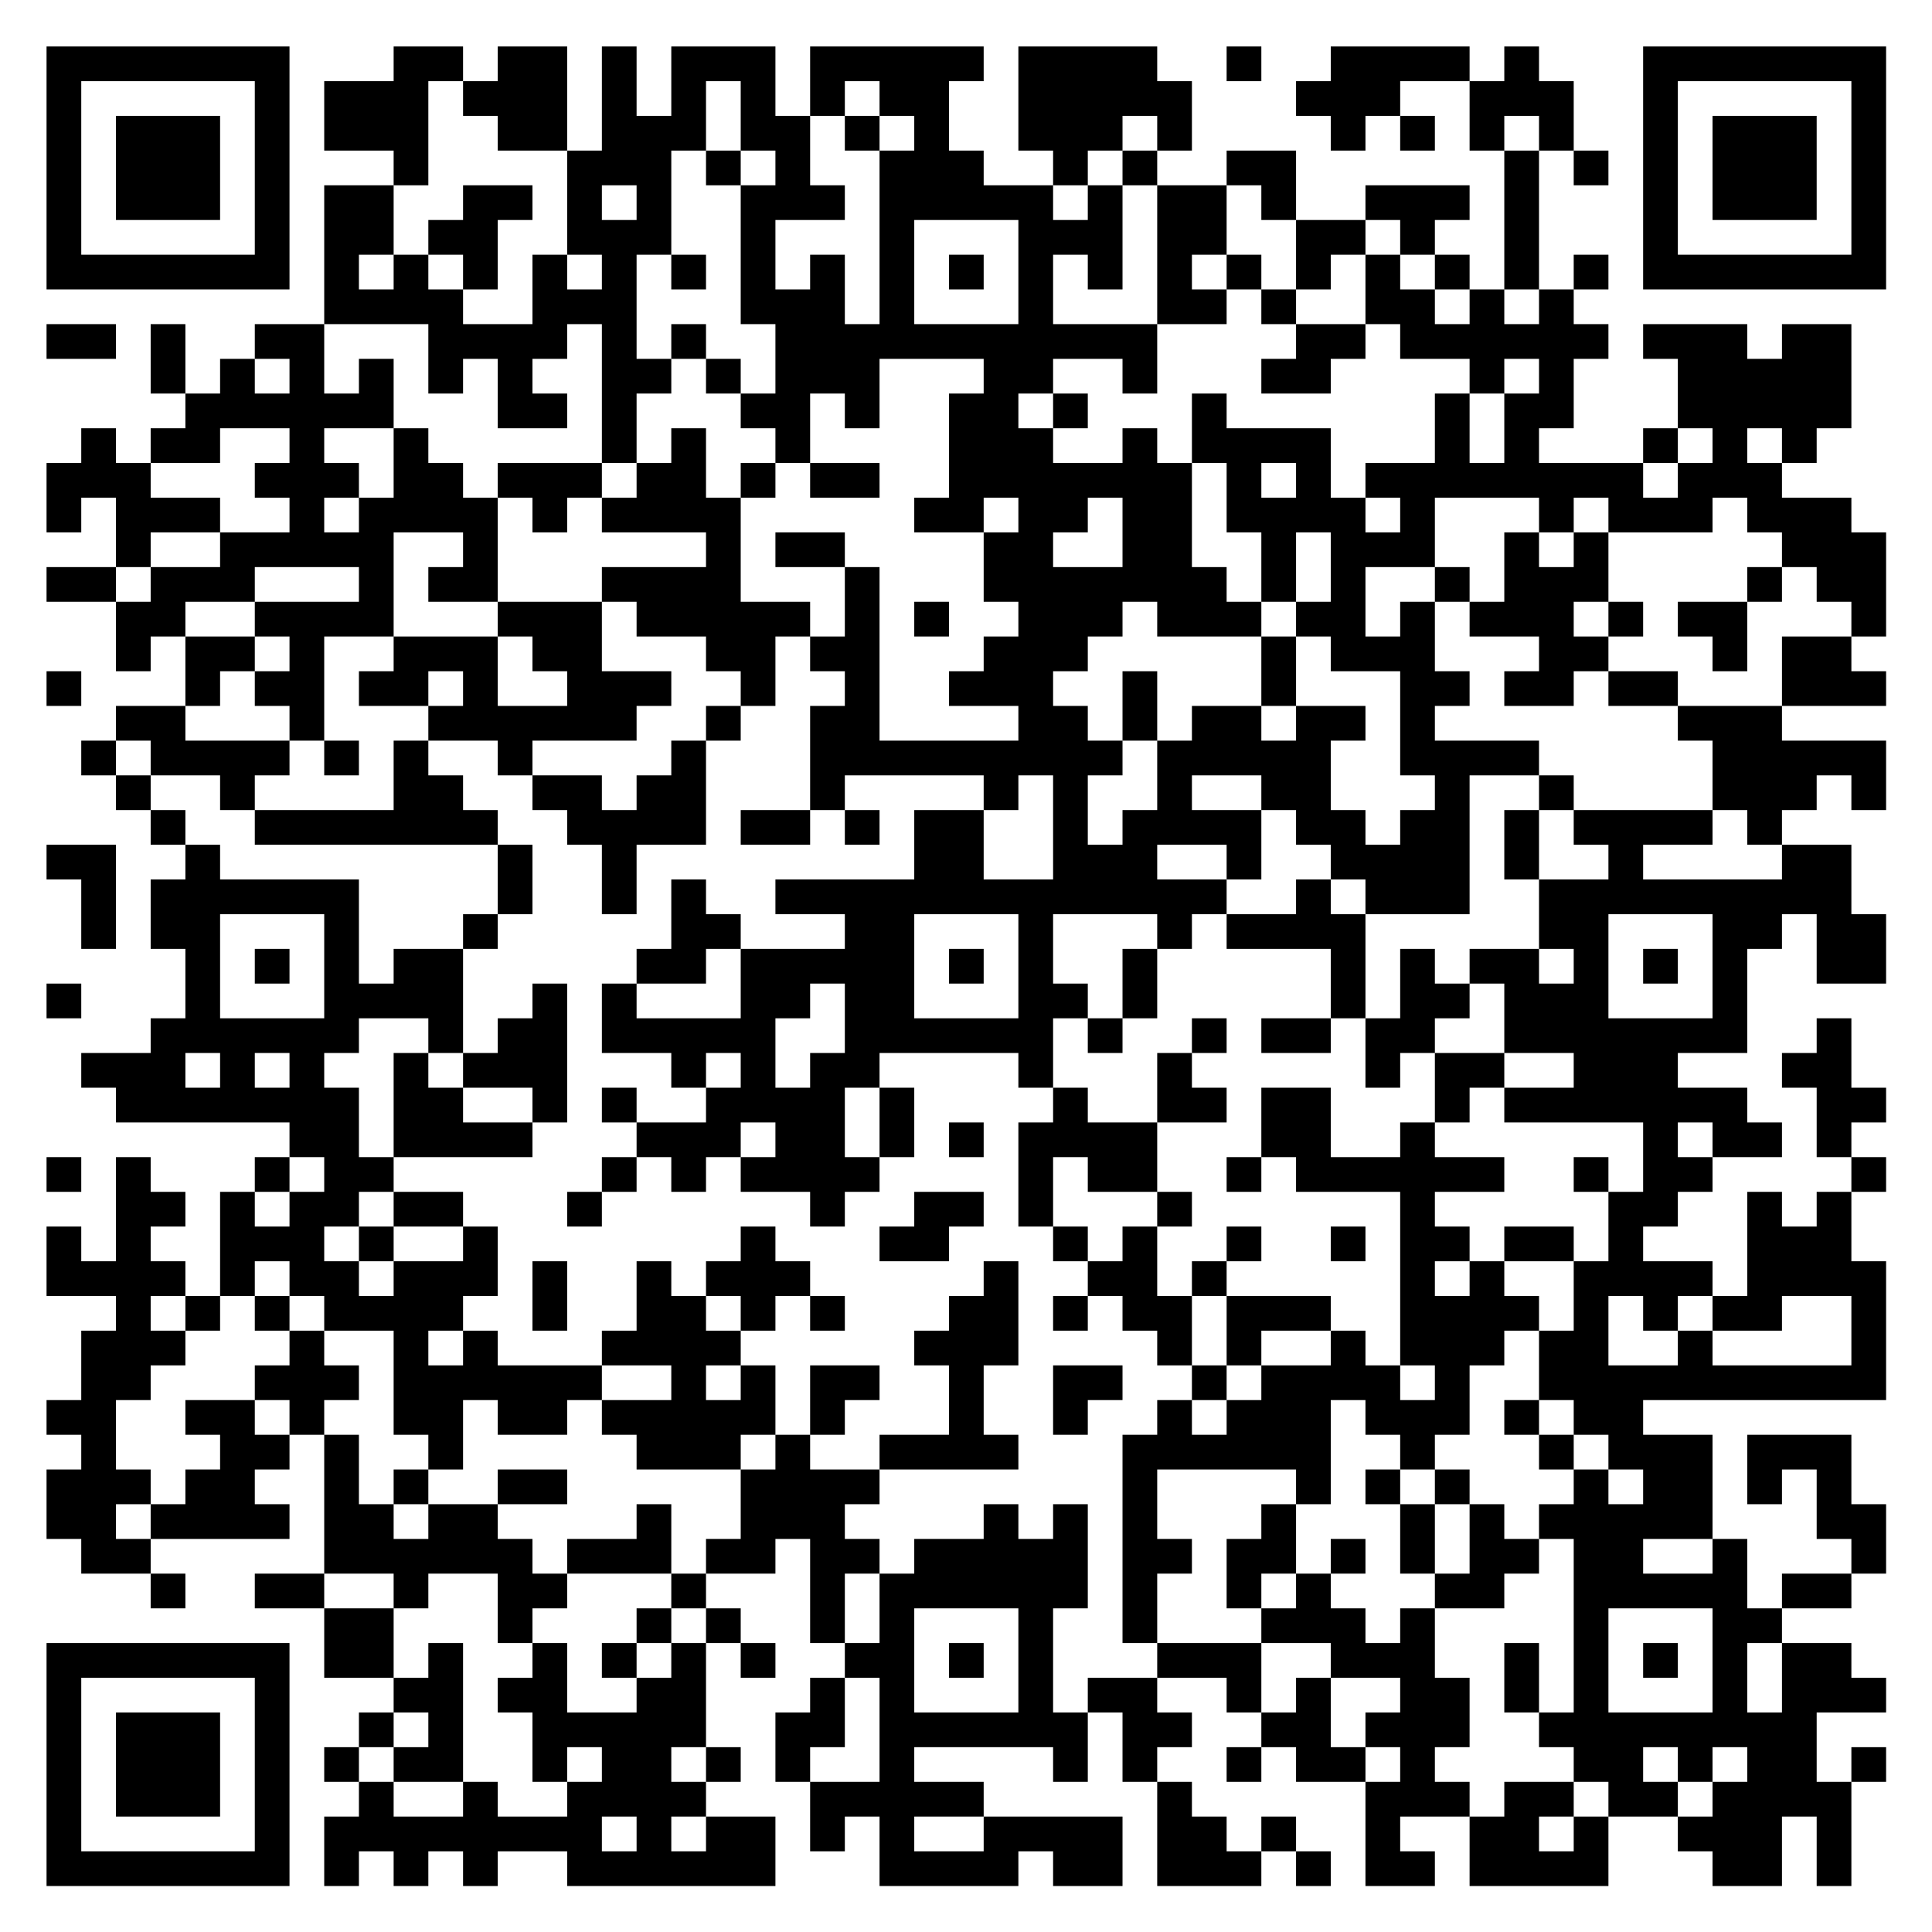 <?xml version="1.0" encoding="UTF-8" standalone="no"?>
<!DOCTYPE svg PUBLIC "-//W3C//DTD SVG 1.1//EN" "http://www.w3.org/Graphics/SVG/1.1/DTD/svg11.dtd">
<svg width="100%" height="100%" viewBox="0 0 3508 3508" version="1.1" xmlns="http://www.w3.org/2000/svg" xmlns:xlink="http://www.w3.org/1999/xlink" xml:space="preserve" xmlns:serif="http://www.serif.com/" style="fill-rule:evenodd;clip-rule:evenodd;stroke-linejoin:round;stroke-miterlimit:2;">
    <g transform="matrix(2.367,0,0,2.367,-2167.79,-1256.2)">
        <path d="M951.546,566.357L951.546,752.731L1137.92,752.731L1137.92,566.357L951.546,566.357ZM1217.8,566.357L1217.8,592.982L1164.55,592.982L1164.55,646.231L1217.8,646.231L1217.8,672.856L1244.42,672.856L1244.42,592.982L1271.05,592.982L1271.05,619.606L1297.67,619.606L1297.67,646.231L1350.92,646.231L1350.92,726.106L1377.54,726.106L1377.54,752.731L1350.92,752.731L1350.92,726.106L1324.3,726.106L1324.3,779.356L1271.05,779.356L1271.05,752.731L1244.42,752.731L1244.42,726.106L1217.8,726.106L1217.8,672.856L1164.55,672.856L1164.55,779.356L1244.42,779.356L1244.42,832.606L1271.05,832.606L1271.05,805.981L1297.67,805.981L1297.67,859.231L1350.92,859.231L1350.92,832.606L1324.3,832.606L1324.3,805.981L1350.92,805.981L1350.92,779.356L1377.54,779.356L1377.54,885.856L1404.17,885.856L1404.17,912.481L1377.54,912.481L1377.54,885.856L1297.67,885.856L1297.67,912.481L1324.3,912.481L1324.3,939.106L1350.92,939.106L1350.92,912.481L1377.54,912.481L1377.54,939.106L1457.42,939.106L1457.42,965.73L1377.54,965.73L1377.54,992.355L1404.17,992.355L1404.17,1018.98L1457.42,1018.98L1457.42,1045.61L1484.04,1045.61L1484.04,1072.23L1510.67,1072.23L1510.67,1018.98L1537.29,1018.98L1537.29,1045.61L1563.92,1045.61L1563.92,1072.23L1537.29,1072.23L1537.29,1152.11L1563.92,1152.11L1563.92,1178.73L1590.54,1178.73L1590.54,1152.11L1563.92,1152.11L1563.92,1125.48L1670.42,1125.48L1670.42,1152.11L1697.04,1152.11L1697.04,1125.48L1723.67,1125.48L1723.67,1205.36L1670.42,1205.36L1670.42,1152.11L1617.17,1152.11L1617.17,1205.36L1510.67,1205.36L1510.67,1231.98L1563.92,1231.98L1563.92,1258.61L1484.04,1258.61L1484.04,1231.98L1457.42,1231.98L1457.42,1205.36L1430.79,1205.36L1430.79,1258.61L1404.17,1258.61L1404.17,1285.23L1457.42,1285.23L1457.42,1258.61L1484.04,1258.61L1484.04,1311.85L1404.17,1311.85L1404.17,1285.23L1377.54,1285.23L1377.54,1338.48L1430.79,1338.48L1430.79,1365.1L1457.42,1365.1L1457.42,1391.73L1404.17,1391.73L1404.17,1365.1L1377.54,1365.1L1377.54,1391.73L1404.17,1391.73L1404.17,1418.35L1430.79,1418.35L1430.79,1444.98L1457.42,1444.98L1457.42,1418.35L1484.04,1418.35L1484.04,1444.98L1537.29,1444.98L1537.29,1471.6L1563.92,1471.6L1563.92,1444.98L1590.54,1444.98L1590.54,1418.35L1563.92,1418.35L1563.92,1365.1L1590.54,1365.1L1590.54,1418.35L1617.17,1418.35L1617.17,1365.1L1590.54,1365.1L1590.54,1338.48L1697.04,1338.48L1697.04,1365.1L1723.67,1365.1L1723.67,1391.73L1697.04,1391.73L1697.04,1471.6L1723.67,1471.6L1723.67,1498.23L1750.29,1498.23L1750.29,1524.85L1776.92,1524.85L1776.92,1551.48L1803.54,1551.48L1803.54,1578.1L1830.17,1578.1L1830.17,1604.73L1856.79,1604.73L1856.79,1631.35L1830.17,1631.35L1830.17,1604.73L1803.54,1604.73L1803.54,1631.35L1776.92,1631.35L1776.92,1791.1L1803.54,1791.1L1803.54,1817.73L1856.79,1817.73L1856.79,1844.35L1883.42,1844.35L1883.42,1870.98L1910.04,1870.98L1910.04,1897.6L1963.29,1897.6L1963.29,1977.48L2016.54,1977.48L2016.54,1950.85L1989.92,1950.85L1989.92,1924.23L2043.17,1924.23L2043.17,1977.48L2149.67,1977.48L2149.67,1924.23L2123.04,1924.23L2123.04,1897.6L2069.79,1897.6L2069.79,1924.23L2043.17,1924.23L2043.17,1897.6L2016.54,1897.6L2016.54,1870.98L2043.17,1870.98L2043.17,1817.73L2016.54,1817.73L2016.54,1764.48L1989.92,1764.48L1989.92,1791.1L1963.29,1791.1L1963.29,1764.48L1936.67,1764.48L1936.67,1737.85L1910.04,1737.85L1910.04,1684.6L1883.42,1684.6L1883.42,1711.23L1856.79,1711.23L1856.79,1764.48L1883.42,1764.48L1883.42,1791.1L1936.67,1791.1L1936.67,1817.73L1989.92,1817.73L1989.92,1844.35L1963.29,1844.35L1963.29,1870.98L1989.92,1870.98L1989.92,1897.6L1963.29,1897.6L1963.29,1870.98L1936.67,1870.98L1936.67,1817.73L1910.04,1817.73L1910.04,1844.35L1883.42,1844.35L1883.42,1791.1L1803.54,1791.1L1803.54,1737.85L1830.17,1737.85L1830.17,1711.23L1803.54,1711.23L1803.54,1657.98L1910.04,1657.98L1910.04,1684.6L1936.67,1684.6L1936.67,1604.73L1963.29,1604.73L1963.29,1631.35L1989.92,1631.35L1989.92,1657.98L2016.54,1657.98L2016.54,1684.6L2043.17,1684.6L2043.17,1737.85L2016.54,1737.85L2016.54,1684.6L1989.92,1684.6L1989.92,1657.98L1963.29,1657.98L1963.29,1684.6L1989.92,1684.6L1989.92,1737.85L2016.54,1737.85L2016.54,1764.48L2069.79,1764.48L2069.79,1737.85L2096.42,1737.85L2096.42,1711.23L2069.79,1711.23L2069.79,1684.6L2043.17,1684.6L2043.17,1657.98L2016.54,1657.98L2016.54,1631.35L2043.17,1631.35L2043.17,1578.1L2069.79,1578.1L2069.79,1551.48L2096.42,1551.48L2096.42,1604.73L2123.04,1604.73L2123.04,1631.35L2149.67,1631.35L2149.67,1657.98L2176.29,1657.98L2176.29,1684.6L2149.67,1684.6L2149.67,1657.98L2123.04,1657.98L2123.04,1631.35L2096.42,1631.35L2096.42,1604.73L2069.79,1604.73L2069.79,1631.35L2096.42,1631.35L2096.42,1657.98L2123.04,1657.98L2123.04,1684.6L2096.42,1684.6L2096.42,1711.23L2123.04,1711.23L2123.04,1844.35L2096.42,1844.35L2096.42,1791.1L2069.79,1791.1L2069.79,1844.35L2096.42,1844.35L2096.42,1870.98L2123.04,1870.98L2123.04,1897.6L2149.67,1897.6L2149.67,1924.23L2202.92,1924.23L2202.92,1950.85L2229.54,1950.85L2229.54,1977.48L2282.79,1977.48L2282.79,1924.23L2309.42,1924.23L2309.42,1977.48L2336.04,1977.48L2336.04,1897.6L2309.42,1897.6L2309.42,1844.35L2362.67,1844.35L2362.67,1817.73L2336.04,1817.73L2336.04,1791.1L2282.79,1791.1L2282.79,1764.48L2256.17,1764.48L2256.17,1711.23L2229.54,1711.23L2229.54,1631.35L2176.29,1631.35L2176.29,1604.73L2362.67,1604.73L2362.67,1498.23L2336.04,1498.23L2336.04,1444.98L2309.42,1444.98L2309.42,1471.6L2282.79,1471.6L2282.79,1444.98L2256.17,1444.98L2256.17,1524.85L2229.54,1524.85L2229.54,1498.23L2176.29,1498.23L2176.29,1471.6L2202.92,1471.6L2202.92,1444.98L2229.54,1444.98L2229.54,1418.35L2202.92,1418.35L2202.92,1391.73L2229.54,1391.73L2229.54,1418.35L2282.79,1418.35L2282.79,1391.73L2256.17,1391.73L2256.17,1365.1L2202.92,1365.1L2202.92,1338.48L2256.17,1338.48L2256.17,1258.61L2282.79,1258.61L2282.79,1231.98L2309.42,1231.98L2309.42,1285.23L2362.67,1285.23L2362.67,1231.98L2336.04,1231.98L2336.04,1178.73L2282.79,1178.73L2282.79,1152.11L2309.42,1152.11L2309.42,1125.48L2336.04,1125.48L2336.04,1152.11L2362.67,1152.11L2362.67,1098.86L2282.79,1098.86L2282.79,1072.23L2202.92,1072.23L2202.92,1045.61L2149.67,1045.61L2149.67,1018.98L2123.04,1018.98L2123.04,992.355L2149.67,992.355L2149.67,1018.98L2176.29,1018.98L2176.29,992.355L2149.67,992.355L2149.67,939.106L2123.04,939.106L2123.04,912.481L2149.67,912.481L2149.67,939.106L2229.54,939.106L2229.54,912.481L2256.17,912.481L2256.17,939.106L2282.79,939.106L2282.79,965.73L2309.42,965.73L2309.42,992.355L2336.04,992.355L2336.04,1018.98L2362.67,1018.98L2362.67,939.106L2336.04,939.106L2336.04,912.481L2282.79,912.481L2282.79,885.856L2256.17,885.856L2256.17,859.231L2282.79,859.231L2282.79,885.856L2309.42,885.856L2309.42,859.231L2336.04,859.231L2336.04,779.356L2282.79,779.356L2282.79,805.981L2256.17,805.981L2256.17,779.356L2176.29,779.356L2176.29,805.981L2202.92,805.981L2202.92,859.231L2229.54,859.231L2229.54,885.856L2202.92,885.856L2202.92,859.231L2176.29,859.231L2176.29,885.856L2202.92,885.856L2202.92,912.481L2176.29,912.481L2176.29,885.856L2096.42,885.856L2096.42,859.231L2123.04,859.231L2123.04,805.981L2149.67,805.981L2149.67,779.356L2123.04,779.356L2123.04,752.731L2096.42,752.731L2096.42,646.231L2069.79,646.231L2069.79,619.606L2096.42,619.606L2096.42,646.231L2123.04,646.231L2123.04,672.856L2149.67,672.856L2149.67,646.231L2123.04,646.231L2123.04,592.982L2096.42,592.982L2096.42,566.357L2069.79,566.357L2069.79,592.982L2043.17,592.982L2043.17,566.357L1936.67,566.357L1936.67,592.982L1910.04,592.982L1910.04,619.606L1936.67,619.606L1936.67,646.231L1963.29,646.231L1963.29,619.606L1989.92,619.606L1989.92,646.231L2016.54,646.231L2016.54,619.606L1989.92,619.606L1989.92,592.982L2043.17,592.982L2043.17,646.231L2069.79,646.231L2069.79,752.731L2096.42,752.731L2096.42,779.356L2069.79,779.356L2069.79,752.731L2043.17,752.731L2043.17,726.106L2016.54,726.106L2016.54,699.481L2043.17,699.481L2043.17,672.856L1963.29,672.856L1963.29,699.481L1989.92,699.481L1989.92,726.106L2016.54,726.106L2016.54,752.731L2043.17,752.731L2043.17,779.356L2016.54,779.356L2016.54,752.731L1989.92,752.731L1989.92,726.106L1963.29,726.106L1963.29,699.481L1910.04,699.481L1910.04,646.231L1856.79,646.231L1856.79,672.856L1883.42,672.856L1883.42,699.481L1910.04,699.481L1910.04,752.731L1936.67,752.731L1936.67,726.106L1963.29,726.106L1963.29,779.356L1989.92,779.356L1989.92,805.981L2043.17,805.981L2043.17,832.606L2069.79,832.606L2069.79,885.856L2043.17,885.856L2043.17,832.606L2016.54,832.606L2016.54,885.856L1963.29,885.856L1963.29,912.481L1989.92,912.481L1989.92,939.106L1963.29,939.106L1963.29,912.481L1936.67,912.481L1936.67,859.231L1856.79,859.231L1856.79,832.606L1830.17,832.606L1830.17,885.856L1856.79,885.856L1856.79,939.106L1883.42,939.106L1883.42,992.355L1910.04,992.355L1910.04,1018.98L1936.67,1018.98L1936.67,1045.61L1989.92,1045.61L1989.92,1125.48L2016.54,1125.48L2016.54,1152.11L1989.92,1152.11L1989.92,1178.73L1963.29,1178.73L1963.29,1152.11L1936.67,1152.11L1936.67,1098.86L1963.29,1098.86L1963.29,1072.23L1910.04,1072.23L1910.04,1018.98L1883.42,1018.98L1883.42,992.355L1856.79,992.355L1856.79,965.73L1830.17,965.73L1830.17,885.856L1803.54,885.856L1803.54,859.231L1776.92,859.231L1776.92,885.856L1723.67,885.856L1723.67,859.231L1697.04,859.231L1697.04,832.606L1723.67,832.606L1723.67,859.231L1750.29,859.231L1750.29,832.606L1723.67,832.606L1723.67,805.981L1776.92,805.981L1776.92,832.606L1803.54,832.606L1803.54,779.356L1723.67,779.356L1723.67,726.106L1750.29,726.106L1750.29,752.731L1776.92,752.731L1776.92,672.856L1750.29,672.856L1750.29,646.231L1776.92,646.231L1776.92,672.856L1803.54,672.856L1803.54,779.356L1856.79,779.356L1856.79,752.731L1830.17,752.731L1830.17,726.106L1856.79,726.106L1856.79,752.731L1883.42,752.731L1883.42,779.356L1910.04,779.356L1910.04,805.981L1883.42,805.981L1883.42,832.606L1936.67,832.606L1936.67,805.981L1963.29,805.981L1963.29,779.356L1910.04,779.356L1910.04,752.731L1883.42,752.731L1883.42,726.106L1856.79,726.106L1856.79,672.856L1803.54,672.856L1803.54,646.231L1776.92,646.231L1776.92,619.606L1803.54,619.606L1803.54,646.231L1830.17,646.231L1830.17,592.982L1803.54,592.982L1803.54,566.357L1697.04,566.357L1697.04,646.231L1723.67,646.231L1723.67,672.856L1750.29,672.856L1750.29,699.481L1723.67,699.481L1723.67,672.856L1670.42,672.856L1670.42,646.231L1643.79,646.231L1643.79,592.982L1670.42,592.982L1670.42,566.357L1537.29,566.357L1537.29,619.606L1563.92,619.606L1563.92,646.231L1590.54,646.231L1590.54,779.356L1563.92,779.356L1563.92,726.106L1537.29,726.106L1537.29,752.731L1510.67,752.731L1510.67,699.481L1563.92,699.481L1563.92,672.856L1537.29,672.856L1537.29,619.606L1510.67,619.606L1510.67,566.357L1430.79,566.357L1430.79,619.606L1404.17,619.606L1404.17,566.357L1377.54,566.357L1377.54,646.231L1350.92,646.231L1350.92,566.357L1297.67,566.357L1297.67,592.982L1271.05,592.982L1271.05,566.357L1217.8,566.357ZM1856.79,566.357L1856.79,592.982L1883.42,592.982L1883.42,566.357L1856.79,566.357ZM2176.29,566.357L2176.29,752.731L2362.67,752.731L2362.67,566.357L2176.29,566.357ZM1111.3,592.982L1111.3,726.106L978.171,726.106L978.171,592.982L1111.3,592.982ZM1484.04,592.982L1484.04,646.231L1510.67,646.231L1510.67,672.856L1484.04,672.856L1484.04,646.231L1457.42,646.231L1457.42,592.982L1484.04,592.982ZM1590.54,592.982L1590.54,619.606L1617.17,619.606L1617.17,646.231L1590.54,646.231L1590.54,619.606L1563.92,619.606L1563.92,592.982L1590.54,592.982ZM2336.04,592.982L2336.04,726.106L2202.92,726.106L2202.92,592.982L2336.04,592.982ZM1004.8,619.606L1004.8,699.481L1084.67,699.481L1084.67,619.606L1004.8,619.606ZM2229.54,619.606L2229.54,699.481L2309.42,699.481L2309.42,619.606L2229.54,619.606ZM1271.05,672.856L1271.05,699.481L1244.42,699.481L1244.42,726.106L1271.05,726.106L1271.05,752.731L1297.67,752.731L1297.67,699.481L1324.3,699.481L1324.3,672.856L1271.05,672.856ZM1404.17,672.856L1404.17,699.481L1377.54,699.481L1377.54,672.856L1404.17,672.856ZM1484.04,779.356L1510.67,779.356L1510.67,832.606L1484.04,832.606L1484.04,805.981L1457.42,805.981L1457.42,779.356L1430.79,779.356L1430.79,805.981L1457.42,805.981L1457.42,832.606L1484.04,832.606L1484.04,859.231L1510.67,859.231L1510.67,885.856L1537.29,885.856L1537.29,912.481L1590.54,912.481L1590.54,885.856L1537.29,885.856L1537.29,832.606L1563.92,832.606L1563.92,859.231L1590.54,859.231L1590.54,805.981L1670.42,805.981L1670.42,832.606L1643.79,832.606L1643.79,912.481L1617.17,912.481L1617.17,939.106L1670.42,939.106L1670.42,992.355L1697.04,992.355L1697.04,1018.98L1670.42,1018.98L1670.42,1045.61L1643.79,1045.61L1643.79,1072.23L1697.04,1072.23L1697.04,1098.86L1590.54,1098.86L1590.54,965.73L1563.92,965.73L1563.92,939.106L1510.67,939.106L1510.67,965.73L1563.92,965.73L1563.92,1018.98L1537.29,1018.98L1537.29,992.355L1484.04,992.355L1484.04,912.481L1457.42,912.481L1457.42,859.231L1430.79,859.231L1430.79,885.856L1404.17,885.856L1404.17,832.606L1430.79,832.606L1430.79,805.981L1404.17,805.981L1404.17,726.106L1430.79,726.106L1430.79,752.731L1457.42,752.731L1457.42,726.106L1430.79,726.106L1430.79,646.231L1457.42,646.231L1457.42,672.856L1484.04,672.856L1484.04,779.356ZM1697.04,699.481L1697.04,779.356L1617.17,779.356L1617.17,699.481L1697.04,699.481ZM1643.79,726.106L1643.79,752.731L1670.42,752.731L1670.42,726.106L1643.79,726.106ZM2123.04,726.106L2123.04,752.731L2149.67,752.731L2149.67,726.106L2123.04,726.106ZM1191.17,752.731L1191.17,726.106L1217.8,726.106L1217.8,752.731L1191.17,752.731ZM951.546,779.356L951.546,805.981L1004.8,805.981L1004.8,779.356L951.546,779.356ZM1031.42,779.356L1031.42,832.606L1058.05,832.606L1058.05,859.231L1031.42,859.231L1031.42,885.856L1084.67,885.856L1084.67,859.231L1137.92,859.231L1137.92,885.856L1111.3,885.856L1111.3,912.481L1137.92,912.481L1137.92,939.106L1084.67,939.106L1084.67,912.481L1031.42,912.481L1031.42,885.856L1004.8,885.856L1004.8,859.231L978.171,859.231L978.171,885.856L951.546,885.856L951.546,939.106L978.171,939.106L978.171,912.481L1004.8,912.481L1004.8,965.73L1031.42,965.73L1031.42,992.355L1004.8,992.355L1004.8,965.73L951.546,965.73L951.546,992.355L1004.8,992.355L1004.8,1045.61L1031.42,1045.61L1031.42,1018.98L1058.05,1018.98L1058.05,1072.23L1084.67,1072.23L1084.67,1045.61L1111.3,1045.61L1111.3,1072.23L1137.92,1072.23L1137.92,1098.86L1164.55,1098.86L1164.55,1125.48L1191.17,1125.48L1191.17,1098.86L1164.55,1098.86L1164.55,1018.98L1217.8,1018.98L1217.8,1045.61L1191.17,1045.61L1191.17,1072.23L1244.42,1072.23L1244.42,1098.86L1297.67,1098.86L1297.67,1125.48L1324.3,1125.48L1324.3,1152.11L1350.92,1152.11L1350.92,1178.73L1377.54,1178.73L1377.54,1231.98L1404.17,1231.98L1404.17,1178.73L1457.42,1178.73L1457.42,1098.86L1430.79,1098.86L1430.79,1125.48L1404.17,1125.48L1404.17,1152.11L1377.54,1152.11L1377.54,1125.48L1324.3,1125.48L1324.3,1098.86L1404.17,1098.86L1404.17,1072.23L1430.79,1072.23L1430.79,1045.61L1377.54,1045.61L1377.54,992.355L1297.67,992.355L1297.67,912.481L1271.05,912.481L1271.05,885.856L1244.42,885.856L1244.42,859.231L1217.8,859.231L1217.8,805.981L1191.17,805.981L1191.17,832.606L1164.55,832.606L1164.55,779.356L1111.3,779.356L1111.3,805.981L1137.92,805.981L1137.92,832.606L1111.3,832.606L1111.3,805.981L1084.67,805.981L1084.67,832.606L1058.05,832.606L1058.05,779.356L1031.42,779.356ZM2096.42,805.981L2096.42,832.606L2069.79,832.606L2069.79,805.981L2096.42,805.981ZM1164.55,885.856L1164.55,859.231L1217.8,859.231L1217.8,912.481L1191.17,912.481L1191.17,885.856L1164.55,885.856ZM1484.04,885.856L1484.04,912.481L1510.67,912.481L1510.67,885.856L1484.04,885.856ZM1910.04,885.856L1910.04,912.481L1883.42,912.481L1883.42,885.856L1910.04,885.856ZM1697.04,912.481L1697.04,939.106L1670.42,939.106L1670.42,912.481L1697.04,912.481ZM1776.92,912.481L1776.92,965.73L1723.67,965.73L1723.67,939.106L1750.29,939.106L1750.29,912.481L1776.92,912.481ZM2096.42,912.481L2096.42,939.106L2123.04,939.106L2123.04,965.73L2096.42,965.73L2096.42,939.106L2069.79,939.106L2069.79,992.355L2043.17,992.355L2043.17,965.73L2016.54,965.73L2016.54,912.481L2096.42,912.481ZM1164.55,939.106L1164.55,912.481L1191.17,912.481L1191.17,939.106L1164.55,939.106ZM1271.05,939.106L1271.05,965.73L1244.42,965.73L1244.42,992.355L1297.67,992.355L1297.67,1018.98L1324.3,1018.98L1324.3,1045.61L1350.92,1045.61L1350.92,1072.23L1297.67,1072.23L1297.67,1018.98L1217.8,1018.98L1217.8,939.106L1271.05,939.106ZM1936.67,939.106L1936.67,992.355L1910.04,992.355L1910.04,939.106L1936.67,939.106ZM1031.42,965.73L1031.42,939.106L1084.67,939.106L1084.67,965.73L1031.42,965.73ZM1191.17,965.73L1191.17,992.355L1111.3,992.355L1111.3,965.73L1191.17,965.73ZM2256.17,965.73L2256.17,992.355L2282.79,992.355L2282.79,965.73L2256.17,965.73ZM1617.17,992.355L1617.17,1018.98L1643.79,1018.98L1643.79,992.355L1617.17,992.355ZM1803.54,992.355L1803.54,1018.98L1883.42,1018.98L1883.42,1072.23L1910.04,1072.23L1910.04,1098.86L1883.42,1098.86L1883.42,1072.23L1830.17,1072.23L1830.17,1098.86L1803.54,1098.86L1803.54,1045.61L1776.92,1045.61L1776.92,1098.86L1803.54,1098.86L1803.54,1152.11L1776.92,1152.11L1776.92,1178.73L1750.29,1178.73L1750.29,1125.48L1776.92,1125.48L1776.92,1098.86L1750.29,1098.86L1750.29,1072.23L1723.67,1072.23L1723.67,1045.61L1750.29,1045.61L1750.29,1018.98L1776.92,1018.98L1776.92,992.355L1803.54,992.355ZM1989.92,992.355L1989.92,1018.98L1963.29,1018.98L1963.29,965.73L2016.54,965.73L2016.54,992.355L2043.17,992.355L2043.17,1018.98L2096.42,1018.98L2096.42,1045.61L2069.79,1045.61L2069.79,1072.23L2123.04,1072.23L2123.04,1045.61L2149.67,1045.61L2149.67,1072.23L2202.92,1072.23L2202.92,1098.86L2229.54,1098.86L2229.54,1152.11L2256.17,1152.11L2256.17,1178.73L2282.79,1178.73L2282.79,1205.36L2176.29,1205.36L2176.29,1178.73L2229.54,1178.73L2229.54,1152.11L2123.04,1152.11L2123.04,1125.48L2096.42,1125.48L2096.42,1098.86L2016.54,1098.86L2016.54,1072.23L2043.17,1072.23L2043.17,1045.61L2016.54,1045.61L2016.54,992.355L1989.92,992.355ZM2202.92,992.355L2202.92,1018.98L2229.54,1018.98L2229.54,1045.61L2256.17,1045.61L2256.17,992.355L2202.92,992.355ZM1058.05,1018.98L1058.05,992.355L1111.3,992.355L1111.3,1018.98L1137.92,1018.98L1137.92,1045.61L1111.3,1045.61L1111.3,1018.98L1058.05,1018.98ZM2282.79,1018.98L2282.79,1072.23L2362.67,1072.23L2362.67,1045.61L2336.04,1045.61L2336.04,1018.98L2282.79,1018.98ZM951.546,1045.61L951.546,1072.23L978.171,1072.23L978.171,1045.61L951.546,1045.61ZM1271.05,1045.61L1271.05,1072.23L1244.42,1072.23L1244.42,1045.61L1271.05,1045.61ZM1004.8,1072.23L1004.8,1098.86L1031.42,1098.86L1031.42,1125.48L1084.67,1125.48L1084.67,1152.11L1111.3,1152.11L1111.3,1178.73L1297.67,1178.73L1297.67,1231.98L1324.3,1231.98L1324.3,1178.73L1297.67,1178.73L1297.67,1152.11L1271.05,1152.11L1271.05,1125.48L1244.42,1125.48L1244.42,1098.86L1217.8,1098.86L1217.8,1152.11L1111.3,1152.11L1111.3,1125.48L1137.92,1125.48L1137.92,1098.86L1058.05,1098.86L1058.05,1072.23L1004.8,1072.23ZM1457.42,1072.23L1457.42,1098.86L1484.04,1098.86L1484.04,1072.23L1457.42,1072.23ZM978.171,1098.86L978.171,1125.48L1004.8,1125.48L1004.8,1152.11L1031.42,1152.11L1031.42,1178.73L1058.05,1178.73L1058.05,1205.36L1031.42,1205.36L1031.42,1258.61L1058.05,1258.61L1058.05,1311.85L1031.42,1311.85L1031.42,1338.48L978.171,1338.48L978.171,1365.1L1004.8,1365.1L1004.8,1391.73L1137.92,1391.73L1137.92,1418.35L1164.55,1418.35L1164.55,1444.98L1137.92,1444.98L1137.92,1418.35L1111.3,1418.35L1111.3,1444.98L1137.92,1444.98L1137.92,1471.6L1111.3,1471.6L1111.3,1444.98L1084.67,1444.98L1084.67,1524.85L1111.3,1524.85L1111.3,1551.48L1137.92,1551.48L1137.92,1578.1L1111.3,1578.1L1111.3,1604.73L1137.92,1604.73L1137.92,1631.35L1164.55,1631.35L1164.55,1737.85L1217.8,1737.85L1217.8,1764.48L1244.42,1764.48L1244.42,1737.85L1297.67,1737.85L1297.67,1791.1L1324.3,1791.1L1324.3,1817.73L1297.67,1817.73L1297.67,1844.35L1324.3,1844.35L1324.3,1897.6L1350.92,1897.6L1350.92,1924.23L1297.67,1924.23L1297.67,1897.6L1271.05,1897.6L1271.05,1791.1L1244.42,1791.1L1244.42,1817.73L1217.8,1817.73L1217.8,1764.48L1164.55,1764.48L1164.55,1737.85L1111.3,1737.85L1111.3,1764.48L1164.55,1764.48L1164.55,1817.73L1217.8,1817.73L1217.8,1844.35L1244.42,1844.35L1244.42,1870.98L1217.8,1870.98L1217.8,1844.35L1191.17,1844.35L1191.17,1870.98L1217.8,1870.98L1217.8,1897.6L1271.05,1897.6L1271.05,1924.23L1217.8,1924.23L1217.8,1897.6L1191.17,1897.6L1191.17,1870.98L1164.55,1870.98L1164.55,1897.6L1191.17,1897.6L1191.17,1924.23L1164.55,1924.23L1164.55,1977.48L1191.17,1977.48L1191.17,1950.85L1217.8,1950.85L1217.8,1977.48L1244.42,1977.48L1244.42,1950.85L1271.05,1950.85L1271.05,1977.48L1297.67,1977.48L1297.67,1950.85L1350.92,1950.85L1350.92,1977.48L1510.67,1977.48L1510.67,1924.23L1457.42,1924.23L1457.42,1897.6L1430.79,1897.6L1430.79,1870.98L1457.42,1870.98L1457.42,1897.6L1484.04,1897.6L1484.04,1870.98L1457.42,1870.98L1457.42,1791.1L1430.79,1791.1L1430.79,1764.48L1404.17,1764.48L1404.17,1791.1L1430.79,1791.1L1430.79,1817.73L1404.17,1817.73L1404.17,1791.1L1377.54,1791.1L1377.54,1817.73L1404.17,1817.73L1404.17,1844.35L1350.92,1844.35L1350.92,1791.1L1324.3,1791.1L1324.3,1764.48L1350.92,1764.48L1350.92,1737.85L1324.3,1737.85L1324.3,1711.23L1297.67,1711.23L1297.67,1684.6L1244.42,1684.6L1244.42,1657.98L1217.8,1657.98L1217.8,1684.6L1244.42,1684.6L1244.42,1711.23L1217.8,1711.23L1217.8,1684.6L1191.17,1684.6L1191.17,1631.35L1164.55,1631.35L1164.55,1604.73L1191.17,1604.73L1191.17,1578.1L1164.55,1578.1L1164.55,1551.48L1137.92,1551.48L1137.92,1524.85L1111.3,1524.85L1111.3,1498.23L1137.92,1498.23L1137.92,1524.85L1164.55,1524.85L1164.55,1551.48L1217.8,1551.48L1217.8,1631.35L1244.42,1631.35L1244.42,1657.98L1271.05,1657.98L1271.05,1604.73L1297.67,1604.73L1297.67,1631.35L1350.92,1631.35L1350.92,1604.73L1377.54,1604.73L1377.54,1631.35L1404.17,1631.35L1404.17,1657.98L1484.04,1657.98L1484.04,1711.23L1457.42,1711.23L1457.42,1737.85L1510.67,1737.85L1510.67,1711.23L1537.29,1711.23L1537.29,1791.1L1563.92,1791.1L1563.92,1817.73L1590.54,1817.73L1590.54,1897.6L1537.29,1897.6L1537.29,1870.98L1563.92,1870.98L1563.92,1817.73L1537.29,1817.73L1537.29,1844.35L1510.67,1844.35L1510.67,1897.6L1537.29,1897.6L1537.29,1950.85L1563.92,1950.85L1563.92,1924.23L1590.54,1924.23L1590.54,1977.48L1697.04,1977.48L1697.04,1950.85L1723.67,1950.85L1723.67,1977.48L1776.92,1977.48L1776.92,1924.23L1670.42,1924.23L1670.42,1897.6L1617.17,1897.6L1617.17,1870.98L1723.67,1870.98L1723.67,1897.6L1750.29,1897.6L1750.29,1844.35L1723.67,1844.35L1723.67,1764.48L1750.29,1764.48L1750.29,1684.6L1723.67,1684.6L1723.67,1711.23L1697.04,1711.23L1697.04,1684.6L1670.42,1684.6L1670.42,1711.23L1617.17,1711.23L1617.17,1737.85L1590.54,1737.85L1590.54,1711.23L1563.92,1711.23L1563.92,1684.6L1590.54,1684.6L1590.54,1657.98L1537.29,1657.98L1537.29,1631.35L1510.67,1631.35L1510.67,1578.1L1484.04,1578.1L1484.04,1551.48L1457.42,1551.48L1457.42,1524.85L1430.79,1524.85L1430.79,1498.23L1404.17,1498.23L1404.17,1551.48L1377.54,1551.48L1377.54,1578.1L1430.79,1578.1L1430.79,1604.73L1377.54,1604.73L1377.54,1578.1L1297.67,1578.1L1297.67,1551.48L1271.05,1551.48L1271.05,1524.85L1297.67,1524.85L1297.67,1471.6L1271.05,1471.6L1271.05,1444.98L1217.8,1444.98L1217.8,1418.35L1191.17,1418.35L1191.17,1365.1L1164.55,1365.1L1164.55,1338.48L1191.17,1338.48L1191.17,1311.85L1244.42,1311.85L1244.42,1338.48L1271.05,1338.48L1271.05,1365.1L1324.3,1365.1L1324.3,1391.73L1350.92,1391.73L1350.92,1285.23L1324.3,1285.23L1324.3,1311.85L1297.67,1311.85L1297.67,1338.48L1271.05,1338.48L1271.05,1258.61L1217.8,1258.61L1217.8,1285.23L1191.17,1285.23L1191.17,1205.36L1084.67,1205.36L1084.67,1178.73L1058.05,1178.73L1058.05,1152.11L1031.42,1152.11L1031.42,1125.48L1004.8,1125.48L1004.8,1098.86L978.171,1098.86ZM1883.42,1125.48L1883.42,1152.11L1910.04,1152.11L1910.04,1178.73L1936.67,1178.73L1936.67,1205.36L1963.29,1205.36L1963.29,1231.98L2043.17,1231.98L2043.17,1125.48L2096.42,1125.48L2096.42,1152.11L2123.04,1152.11L2123.04,1178.73L2149.67,1178.73L2149.67,1205.36L2096.42,1205.36L2096.42,1152.11L2069.79,1152.11L2069.79,1205.36L2096.42,1205.36L2096.42,1258.61L2123.04,1258.61L2123.04,1285.23L2096.42,1285.23L2096.42,1258.61L2043.17,1258.61L2043.17,1285.23L2069.79,1285.23L2069.79,1338.48L2123.04,1338.48L2123.04,1365.1L2069.79,1365.1L2069.79,1338.48L2016.54,1338.48L2016.54,1311.85L2043.17,1311.85L2043.17,1285.23L2016.54,1285.23L2016.54,1258.61L1989.92,1258.61L1989.92,1311.85L1963.29,1311.85L1963.29,1231.98L1936.67,1231.98L1936.67,1205.36L1910.04,1205.36L1910.04,1231.98L1856.79,1231.98L1856.79,1205.36L1803.54,1205.36L1803.54,1178.73L1856.79,1178.73L1856.79,1205.36L1883.42,1205.36L1883.42,1152.11L1830.17,1152.11L1830.17,1125.48L1883.42,1125.48ZM1484.04,1152.11L1484.04,1178.73L1537.29,1178.73L1537.29,1152.11L1484.04,1152.11ZM951.546,1178.73L951.546,1205.36L978.171,1205.36L978.171,1258.61L1004.8,1258.61L1004.8,1178.73L951.546,1178.73ZM1164.55,1231.98L1164.55,1311.85L1084.67,1311.85L1084.67,1231.98L1164.55,1231.98ZM1271.05,1231.98L1271.05,1258.61L1297.67,1258.61L1297.67,1231.98L1271.05,1231.98ZM1697.04,1231.98L1697.04,1311.85L1617.17,1311.85L1617.17,1231.98L1697.04,1231.98ZM1803.54,1231.98L1803.54,1258.61L1830.17,1258.61L1830.17,1231.98L1856.79,1231.98L1856.79,1258.61L1936.67,1258.61L1936.67,1311.85L1963.29,1311.85L1963.29,1365.1L1989.92,1365.1L1989.92,1338.48L2016.54,1338.48L2016.54,1391.73L2043.17,1391.73L2043.17,1365.1L2069.79,1365.1L2069.79,1391.73L2176.29,1391.73L2176.29,1444.98L2149.67,1444.98L2149.67,1418.35L2123.04,1418.35L2123.04,1444.98L2149.67,1444.98L2149.67,1498.23L2123.04,1498.23L2123.04,1471.6L2069.79,1471.6L2069.79,1498.23L2123.04,1498.23L2123.04,1551.48L2096.42,1551.48L2096.42,1524.85L2069.79,1524.85L2069.79,1498.23L2043.17,1498.23L2043.17,1471.6L2016.54,1471.6L2016.54,1444.98L2069.79,1444.98L2069.79,1418.35L2016.54,1418.35L2016.54,1391.73L1989.92,1391.73L1989.92,1418.35L1936.67,1418.35L1936.67,1365.1L1883.42,1365.1L1883.42,1418.35L1910.04,1418.35L1910.04,1444.98L1989.92,1444.98L1989.92,1578.1L2016.54,1578.1L2016.54,1604.73L1989.92,1604.73L1989.92,1578.1L1963.29,1578.1L1963.29,1551.48L1936.67,1551.48L1936.67,1524.85L1856.79,1524.85L1856.79,1498.23L1830.17,1498.23L1830.17,1524.85L1856.79,1524.85L1856.79,1578.1L1883.42,1578.1L1883.42,1604.73L1856.79,1604.73L1856.79,1578.1L1830.17,1578.1L1830.17,1524.85L1803.54,1524.85L1803.54,1471.6L1776.92,1471.6L1776.92,1498.23L1750.29,1498.23L1750.29,1471.6L1723.67,1471.6L1723.67,1418.35L1750.29,1418.35L1750.29,1444.98L1803.54,1444.98L1803.54,1471.6L1830.17,1471.6L1830.17,1444.98L1803.54,1444.98L1803.54,1391.73L1750.29,1391.73L1750.29,1365.1L1723.67,1365.1L1723.67,1311.85L1750.29,1311.85L1750.29,1338.48L1776.92,1338.48L1776.92,1311.85L1750.29,1311.85L1750.29,1285.23L1723.67,1285.23L1723.67,1231.98L1803.54,1231.98ZM2229.54,1231.98L2229.54,1311.85L2149.67,1311.85L2149.67,1231.98L2229.54,1231.98ZM1111.3,1258.61L1111.3,1285.23L1137.92,1285.23L1137.92,1258.61L1111.3,1258.61ZM1643.79,1258.61L1643.79,1285.23L1670.42,1285.23L1670.42,1258.61L1643.79,1258.61ZM1776.92,1258.61L1776.92,1311.85L1803.54,1311.85L1803.54,1258.61L1776.92,1258.61ZM2176.29,1258.61L2176.29,1285.23L2202.92,1285.23L2202.92,1258.61L2176.29,1258.61ZM951.546,1285.23L951.546,1311.85L978.171,1311.85L978.171,1285.23L951.546,1285.23ZM1563.92,1285.23L1563.92,1338.48L1537.29,1338.48L1537.29,1365.1L1510.67,1365.1L1510.67,1311.85L1537.29,1311.85L1537.29,1285.23L1563.92,1285.23ZM1830.17,1311.85L1830.17,1338.48L1856.79,1338.48L1856.79,1311.85L1830.17,1311.85ZM1883.42,1311.85L1883.42,1338.48L1936.67,1338.48L1936.67,1311.85L1883.42,1311.85ZM2309.42,1311.85L2309.42,1338.48L2282.79,1338.48L2282.79,1365.1L2309.42,1365.1L2309.42,1418.35L2336.04,1418.35L2336.04,1444.98L2362.67,1444.98L2362.67,1418.35L2336.04,1418.35L2336.04,1391.73L2362.67,1391.73L2362.67,1365.1L2336.04,1365.1L2336.04,1311.85L2309.42,1311.85ZM1084.67,1338.48L1084.67,1365.1L1058.05,1365.1L1058.05,1338.48L1084.67,1338.48ZM1137.92,1338.48L1137.92,1365.1L1111.3,1365.1L1111.3,1338.48L1137.92,1338.48ZM1217.8,1338.48L1217.8,1418.35L1324.3,1418.35L1324.3,1391.73L1271.05,1391.73L1271.05,1365.1L1244.42,1365.1L1244.42,1338.48L1217.8,1338.48ZM1484.04,1338.48L1484.04,1365.1L1457.42,1365.1L1457.42,1338.48L1484.04,1338.48ZM1803.54,1338.48L1803.54,1391.73L1856.79,1391.73L1856.79,1365.1L1830.17,1365.1L1830.17,1338.48L1803.54,1338.48ZM1510.67,1391.73L1510.67,1418.35L1484.04,1418.35L1484.04,1391.73L1510.67,1391.73ZM1643.79,1391.73L1643.79,1418.35L1670.42,1418.35L1670.42,1391.73L1643.79,1391.73ZM951.546,1418.35L951.546,1444.98L978.171,1444.98L978.171,1418.35L951.546,1418.35ZM1004.8,1418.35L1004.8,1498.23L978.171,1498.23L978.171,1471.6L951.546,1471.6L951.546,1524.85L1004.8,1524.85L1004.8,1551.48L978.171,1551.48L978.171,1604.73L951.546,1604.73L951.546,1631.35L978.171,1631.35L978.171,1657.98L951.546,1657.98L951.546,1711.23L978.171,1711.23L978.171,1737.85L1031.42,1737.85L1031.42,1764.48L1058.05,1764.48L1058.05,1737.85L1031.42,1737.85L1031.42,1711.23L1004.8,1711.23L1004.8,1684.6L1031.42,1684.6L1031.42,1711.23L1137.92,1711.23L1137.92,1684.6L1111.3,1684.6L1111.3,1657.98L1137.92,1657.98L1137.92,1631.35L1111.3,1631.35L1111.3,1604.73L1058.05,1604.73L1058.05,1631.35L1084.67,1631.35L1084.67,1657.98L1058.05,1657.98L1058.05,1684.6L1031.42,1684.6L1031.42,1657.98L1004.8,1657.98L1004.8,1604.73L1031.42,1604.73L1031.42,1578.1L1058.05,1578.1L1058.05,1551.48L1031.42,1551.48L1031.42,1524.85L1058.05,1524.85L1058.05,1551.48L1084.67,1551.48L1084.67,1524.85L1058.05,1524.85L1058.05,1498.23L1031.42,1498.23L1031.42,1471.6L1058.05,1471.6L1058.05,1444.98L1031.42,1444.98L1031.42,1418.35L1004.8,1418.35ZM1377.54,1418.35L1377.54,1444.98L1404.17,1444.98L1404.17,1418.35L1377.54,1418.35ZM1856.79,1418.35L1856.79,1444.98L1883.42,1444.98L1883.42,1418.35L1856.79,1418.35ZM1350.92,1444.98L1350.92,1471.6L1377.54,1471.6L1377.54,1444.98L1350.92,1444.98ZM1617.17,1444.98L1617.17,1471.6L1590.54,1471.6L1590.54,1498.23L1643.79,1498.23L1643.79,1471.6L1670.42,1471.6L1670.42,1444.98L1617.17,1444.98ZM1191.17,1471.6L1191.17,1444.98L1217.8,1444.98L1217.8,1471.6L1271.05,1471.6L1271.05,1498.23L1217.8,1498.23L1217.8,1471.6L1191.17,1471.6ZM1484.04,1471.6L1484.04,1498.23L1457.42,1498.23L1457.42,1524.85L1484.04,1524.85L1484.04,1551.48L1510.67,1551.48L1510.67,1524.85L1537.29,1524.85L1537.29,1551.48L1563.92,1551.48L1563.92,1524.85L1537.29,1524.85L1537.29,1498.23L1510.67,1498.23L1510.67,1471.6L1484.04,1471.6ZM1856.79,1471.6L1856.79,1498.23L1883.42,1498.23L1883.42,1471.6L1856.79,1471.6ZM1936.67,1471.6L1936.67,1498.23L1963.29,1498.23L1963.29,1471.6L1936.67,1471.6ZM1164.55,1498.23L1164.55,1471.6L1191.17,1471.6L1191.17,1498.23L1217.8,1498.23L1217.8,1524.85L1191.17,1524.85L1191.17,1498.23L1164.55,1498.23ZM1324.3,1498.23L1324.3,1551.48L1350.92,1551.48L1350.92,1498.23L1324.3,1498.23ZM1670.42,1498.23L1670.42,1524.85L1643.79,1524.85L1643.79,1551.48L1617.17,1551.48L1617.17,1578.1L1643.79,1578.1L1643.79,1631.35L1590.54,1631.35L1590.54,1657.98L1697.04,1657.98L1697.04,1631.35L1670.42,1631.35L1670.42,1578.1L1697.04,1578.1L1697.04,1498.23L1670.42,1498.23ZM1723.67,1524.85L1723.67,1551.48L1750.29,1551.48L1750.29,1524.85L1723.67,1524.85ZM2016.54,1524.85L2016.54,1498.23L2043.17,1498.23L2043.17,1524.85L2016.54,1524.85ZM2176.29,1524.85L2176.29,1551.48L2202.92,1551.48L2202.92,1578.1L2149.67,1578.1L2149.67,1524.85L2176.29,1524.85ZM2336.04,1524.85L2336.04,1578.1L2229.54,1578.1L2229.54,1551.48L2202.92,1551.48L2202.92,1524.85L2229.54,1524.85L2229.54,1551.48L2282.79,1551.48L2282.79,1524.85L2336.04,1524.85ZM1244.42,1578.1L1244.42,1551.48L1271.05,1551.48L1271.05,1578.1L1244.42,1578.1ZM1537.29,1578.1L1537.29,1631.35L1563.92,1631.35L1563.92,1604.73L1590.54,1604.73L1590.54,1578.1L1537.29,1578.1ZM1723.67,1578.1L1723.67,1631.35L1750.29,1631.35L1750.29,1604.73L1776.92,1604.73L1776.92,1578.1L1723.67,1578.1ZM1883.42,1578.1L1883.42,1551.48L1936.67,1551.48L1936.67,1578.1L1883.42,1578.1ZM1457.42,1604.73L1457.42,1578.1L1484.04,1578.1L1484.04,1604.73L1457.42,1604.73ZM2256.17,1631.35L2256.17,1684.6L2282.79,1684.6L2282.79,1657.98L2309.42,1657.98L2309.42,1711.23L2336.04,1711.23L2336.04,1737.85L2362.67,1737.85L2362.67,1684.6L2336.04,1684.6L2336.04,1631.35L2256.17,1631.35ZM1297.67,1657.98L1297.67,1684.6L1350.92,1684.6L1350.92,1657.98L1297.67,1657.98ZM1510.67,1657.98L1484.04,1657.98L1484.04,1631.35L1510.67,1631.35L1510.67,1657.98ZM1404.17,1684.6L1404.17,1711.23L1350.92,1711.23L1350.92,1737.85L1430.79,1737.85L1430.79,1764.48L1457.42,1764.48L1457.42,1791.1L1484.04,1791.1L1484.04,1817.73L1510.67,1817.73L1510.67,1791.1L1484.04,1791.1L1484.04,1764.48L1457.42,1764.48L1457.42,1737.85L1430.79,1737.85L1430.79,1684.6L1404.17,1684.6ZM1936.67,1711.23L1936.67,1737.85L1963.29,1737.85L1963.29,1711.23L1936.67,1711.23ZM2176.29,1737.85L2176.29,1711.23L2229.54,1711.23L2229.54,1737.85L2176.29,1737.85ZM2282.79,1737.85L2282.79,1764.48L2336.04,1764.48L2336.04,1737.85L2282.79,1737.85ZM1590.54,1791.1L1563.92,1791.1L1563.92,1737.85L1590.54,1737.85L1590.54,1791.1ZM1697.04,1764.48L1697.04,1844.35L1617.17,1844.35L1617.17,1764.48L1697.04,1764.48ZM1910.04,1764.48L1883.42,1764.48L1883.42,1737.85L1910.04,1737.85L1910.04,1764.48ZM2229.54,1764.48L2229.54,1844.35L2149.67,1844.35L2149.67,1764.48L2229.54,1764.48ZM951.546,1791.1L951.546,1977.48L1137.92,1977.48L1137.92,1791.1L951.546,1791.1ZM1643.79,1791.1L1643.79,1817.73L1670.42,1817.73L1670.42,1791.1L1643.79,1791.1ZM2176.29,1791.1L2176.29,1817.73L2202.92,1817.73L2202.92,1791.1L2176.29,1791.1ZM1111.3,1817.73L1111.3,1950.85L978.171,1950.85L978.171,1817.73L1111.3,1817.73ZM1750.29,1817.73L1750.29,1844.35L1776.92,1844.35L1776.92,1897.6L1803.54,1897.6L1803.54,1977.48L1883.42,1977.48L1883.42,1950.85L1856.79,1950.85L1856.79,1924.23L1830.17,1924.23L1830.17,1897.6L1803.54,1897.6L1803.54,1870.98L1830.17,1870.98L1830.17,1844.35L1803.54,1844.35L1803.54,1817.73L1750.29,1817.73ZM2282.79,1844.35L2256.17,1844.35L2256.17,1791.1L2282.79,1791.1L2282.79,1844.35ZM1004.8,1844.35L1004.8,1924.23L1084.67,1924.23L1084.67,1844.35L1004.8,1844.35ZM1377.54,1870.98L1377.54,1897.6L1350.92,1897.6L1350.92,1870.98L1377.54,1870.98ZM1856.79,1870.98L1856.79,1897.6L1883.42,1897.6L1883.42,1870.98L1856.79,1870.98ZM2202.92,1870.98L2202.92,1897.6L2229.54,1897.6L2229.54,1924.23L2202.92,1924.23L2202.92,1897.6L2176.29,1897.6L2176.29,1870.98L2202.92,1870.98ZM2256.17,1870.98L2256.17,1897.6L2229.54,1897.6L2229.54,1870.98L2256.17,1870.98ZM2336.04,1870.98L2336.04,1897.6L2362.67,1897.6L2362.67,1870.98L2336.04,1870.98ZM1404.17,1924.23L1404.17,1950.85L1377.54,1950.85L1377.54,1924.23L1404.17,1924.23ZM1883.42,1924.23L1883.42,1950.85L1910.04,1950.85L1910.04,1977.48L1936.67,1977.48L1936.67,1950.85L1910.04,1950.85L1910.04,1924.23L1883.42,1924.23ZM1430.79,1950.85L1430.79,1924.23L1457.42,1924.23L1457.42,1950.85L1430.79,1950.85ZM1617.17,1950.85L1617.17,1924.23L1670.42,1924.23L1670.42,1950.85L1617.17,1950.85ZM2096.42,1950.85L2096.42,1924.23L2123.04,1924.23L2123.04,1950.85L2096.42,1950.85Z"/>
    </g>
</svg>

